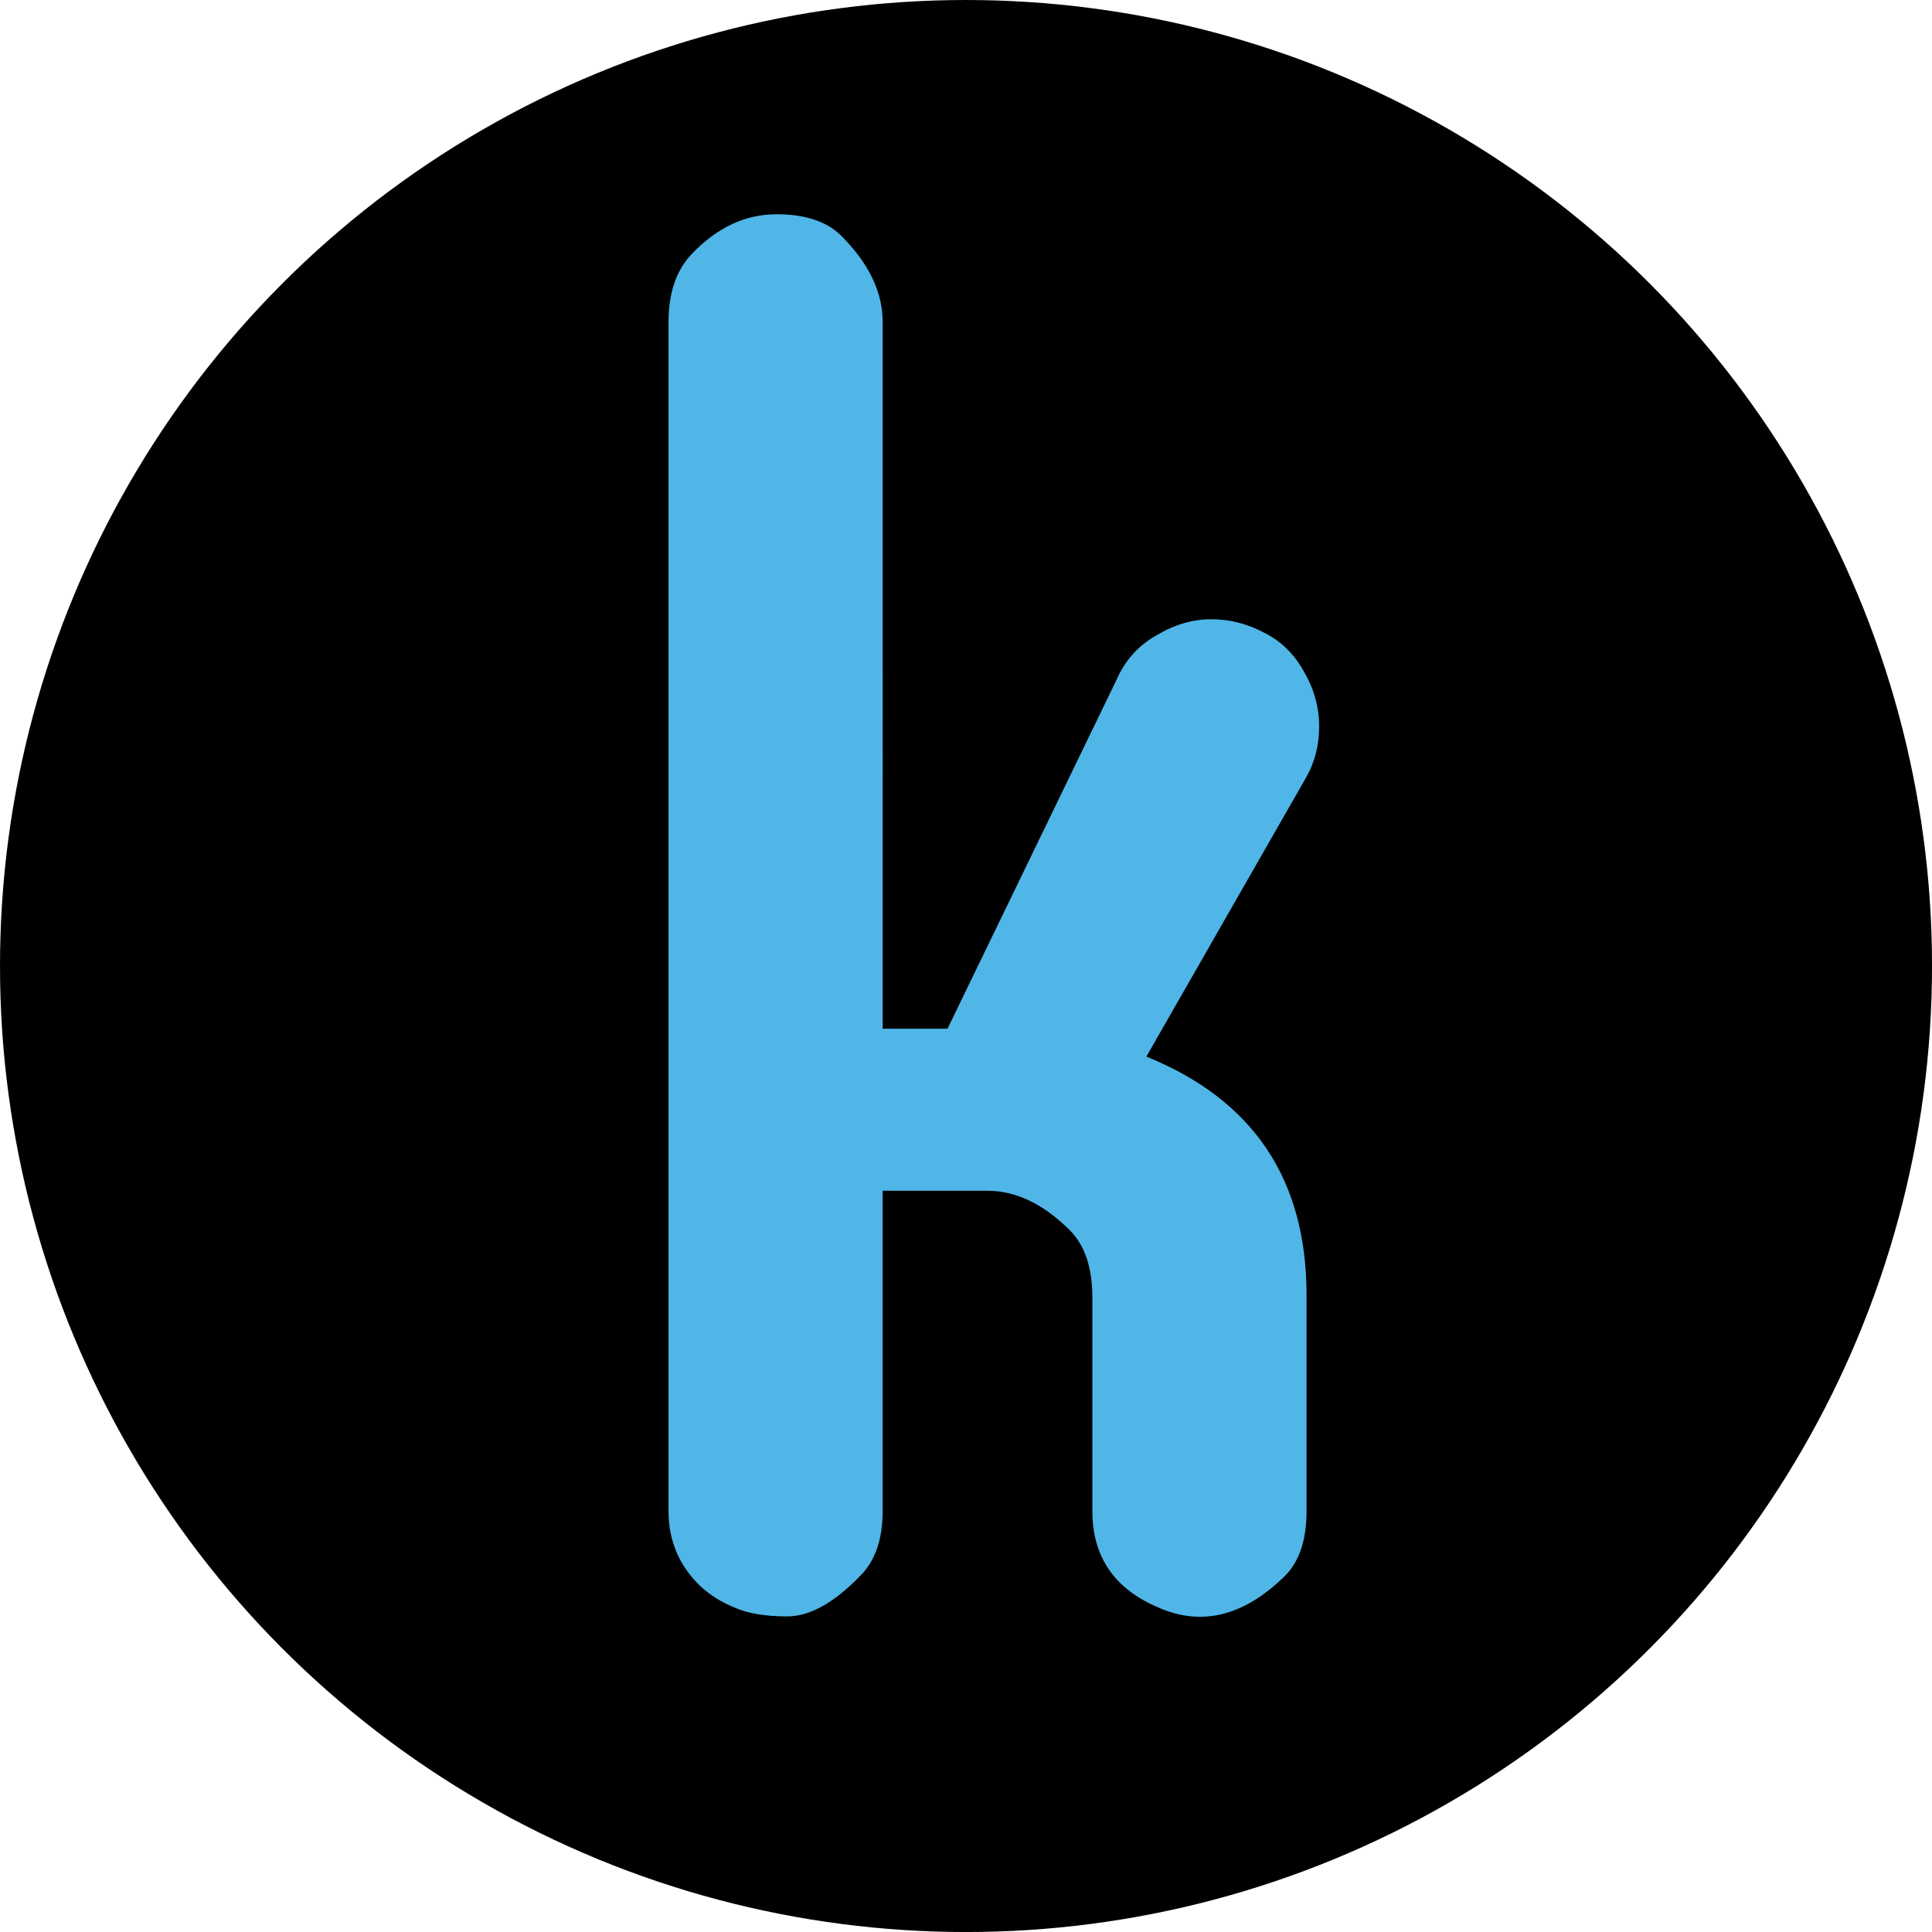 <?xml version="1.0" encoding="UTF-8" standalone="no"?>
<!-- Created with Inkscape (http://www.inkscape.org/) -->

<svg
   width="256"
   height="256"
   viewBox="0 0 67.733 67.733"
   version="1.1"
   id="svg5"
   xmlns="http://www.w3.org/2000/svg"
   xmlns:svg="http://www.w3.org/2000/svg">
  <defs
     id="defs2" />
  <g
     id="layer1">
    <circle
       style="fill:#000000;stroke-width:0.533"
       id="path846"
       cx="33.867"
       cy="33.867"
       r="33.867" />
    <g
       aria-label="k"
       id="text3148"
       style="font-size:64.614px;fill:#50b6e7;stroke-width:1.615">
      <path
         d="m 40.19,37.043 q 5.616,2.272 5.616,8.361 v 7.572 q 0,1.546 -0.789,2.303 -2.145,2.082 -4.417,1.073 -2.303,-0.978 -2.303,-3.376 v -7.477 q 0,-1.577 -0.789,-2.366 -1.388,-1.388 -2.903,-1.388 h -3.66 v 11.232 q 0,1.514 -0.82,2.303 -1.357,1.388 -2.524,1.388 -1.167,0 -1.861,-0.315 -0.694,-0.284 -1.199,-0.757 -1.104,-1.073 -1.104,-2.619 V 11.298 q 0,-1.546 0.82,-2.398 1.325,-1.388 2.966,-1.388 1.577,0 2.335,0.82 1.388,1.42 1.388,2.966 V 36.065 h 2.272 l 5.931,-12.241 q 0.442,-1.01 1.388,-1.546 0.946,-0.568 1.925,-0.568 0.978,0 1.861,0.473 0.883,0.442 1.388,1.357 0.536,0.915 0.536,1.925 0,0.978 -0.442,1.767 z"
         style="-inkscape-font-specification:Supermercado"
         id="path22154" />
    </g>
  </g>
</svg>
